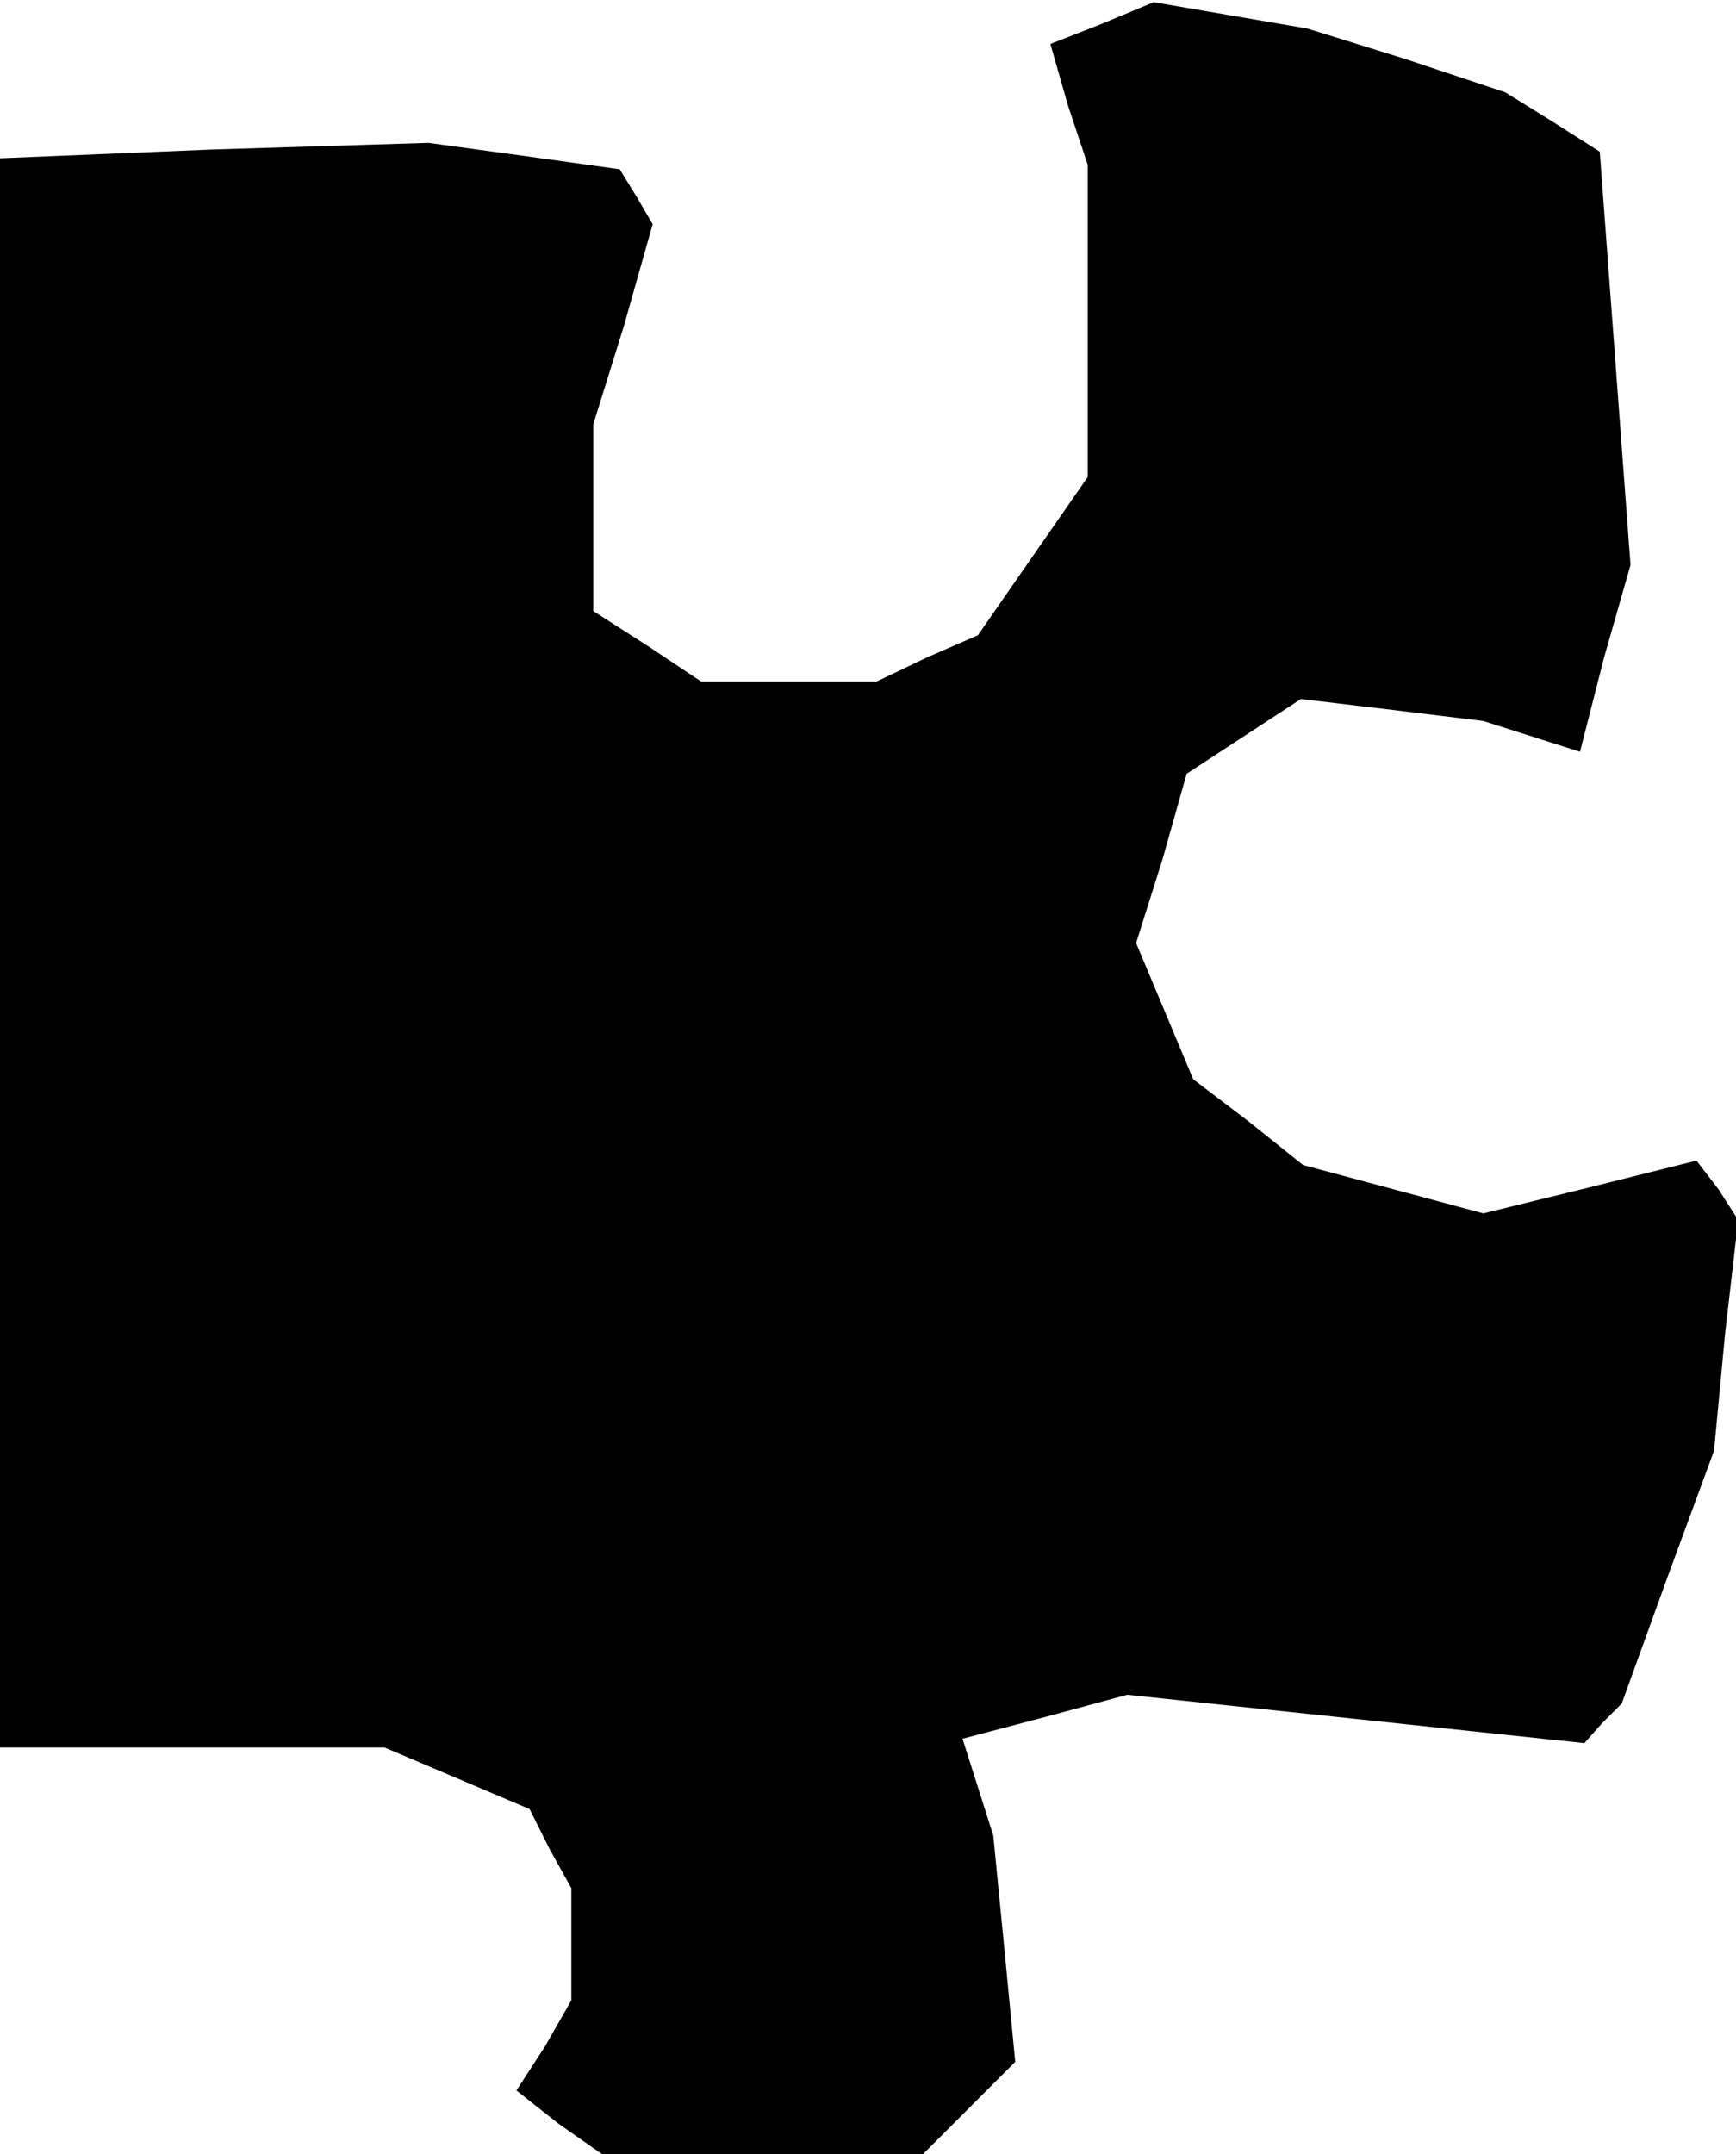<?xml version="1.0" standalone="no"?>
<!DOCTYPE svg PUBLIC "-//W3C//DTD SVG 20010904//EN"
 "http://www.w3.org/TR/2001/REC-SVG-20010904/DTD/svg10.dtd">
<svg version="1.0" xmlns="http://www.w3.org/2000/svg"
 width="79pt" height="98pt" viewBox="0 0 79 98"
 preserveAspectRatio="xMidYMid meet">
<g transform="translate(0,98) scale(0.1,-0.1)"
fill="#000000" stroke="none">
<path d="M501 969 l-23 -9 8 -28 9 -27 0 -71 0 -71 -25 -36 -25 -36 -23 -10
-23 -11 -40 0 -40 0 -24 16 -25 16 0 43 0 42 14 45 13 46 -7 12 -8 13 -43 6
-44 6 -98 -3 -97 -4 0 -361 0 -362 88 0 87 0 33 -14 33 -14 9 -18 10 -18 0
-25 0 -26 -12 -21 -13 -20 19 -15 20 -14 73 0 73 0 21 21 21 21 -5 52 -5 51
-7 22 -7 22 38 10 37 10 104 -11 104 -11 8 9 9 9 21 58 21 57 5 53 6 52 -9 14
-10 13 -48 -12 -49 -12 -41 11 -41 11 -25 20 -25 19 -13 31 -13 31 12 38 11
39 26 17 26 17 42 -5 41 -5 22 -7 22 -7 11 43 12 42 -7 94 -7 94 -22 14 -21
13 -45 15 -45 14 -35 6 -35 6 -24 -10z"/>
</g>
</svg>
